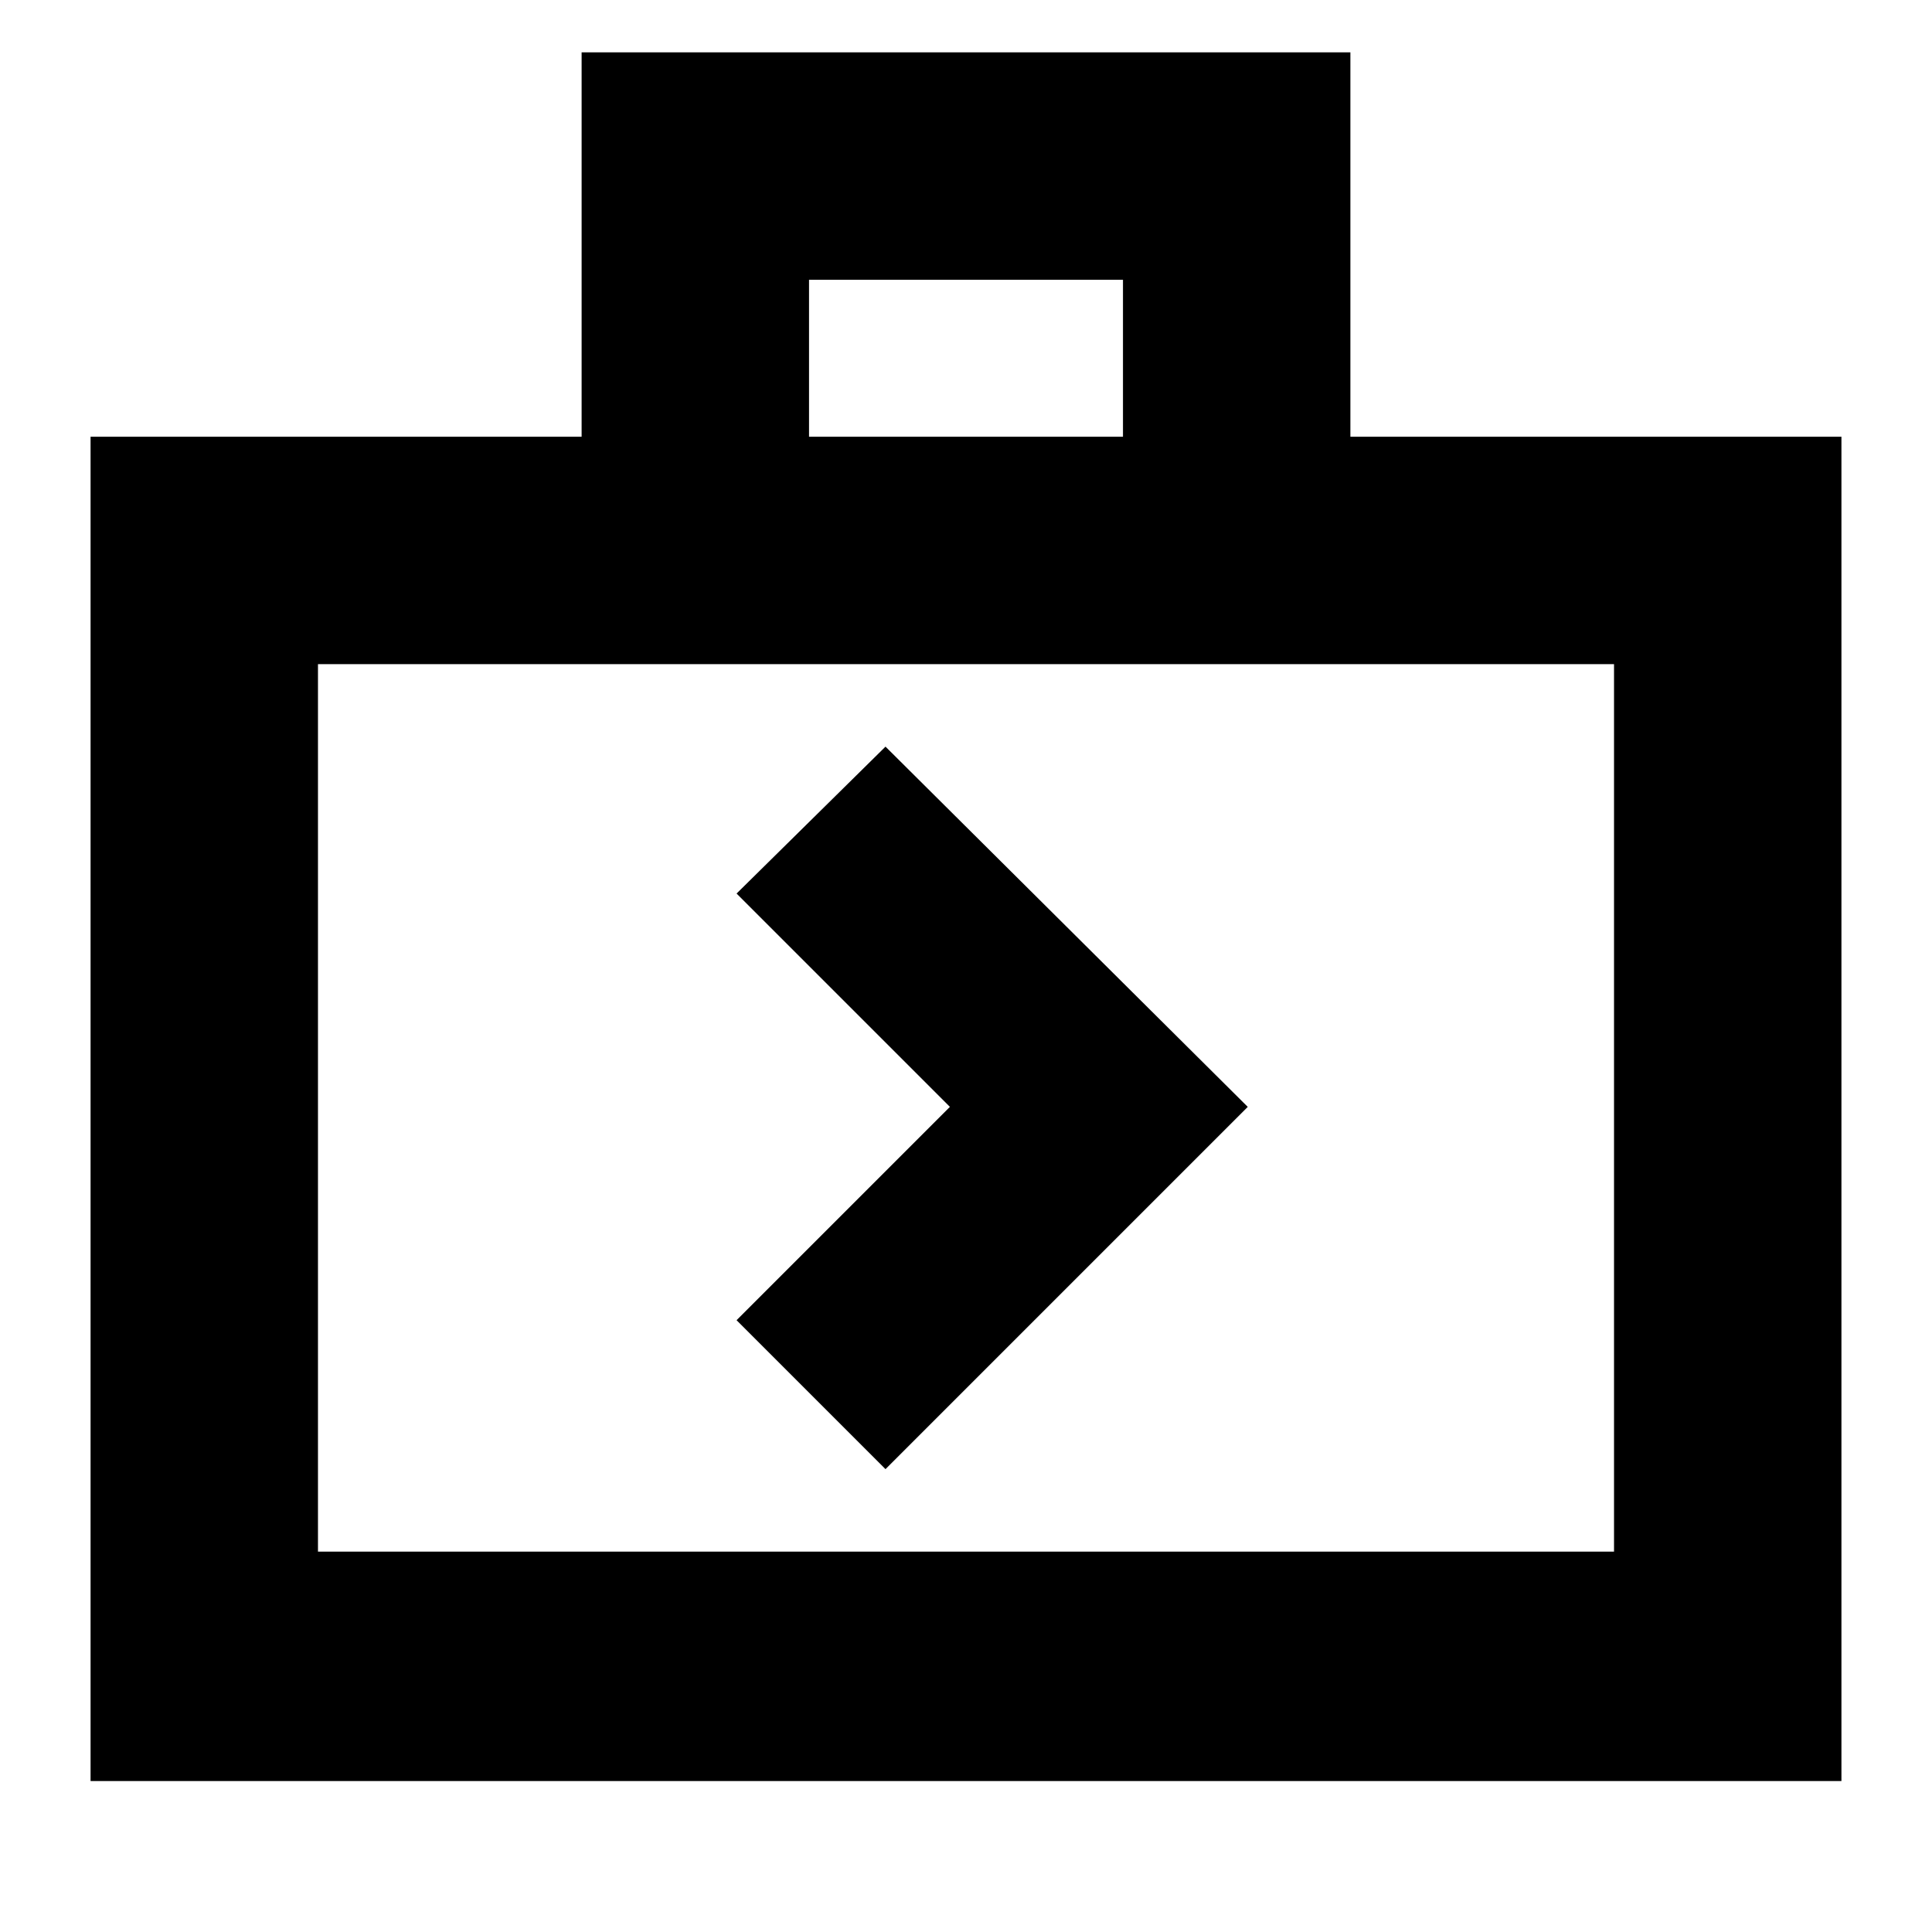 <svg xmlns="http://www.w3.org/2000/svg" height="24" width="24"><path d="M11 18.25 15.5 13.75 11 9.275 9.15 11.1 11.8 13.75 9.15 16.4ZM1.125 22.125V5.425H7.225V0.65H16.775V5.425H22.875V22.125ZM10.05 5.425H13.95V3.475H10.05ZM3.95 19.275H20.05V8.25H3.95ZM3.95 19.275V8.25Z"/></svg>